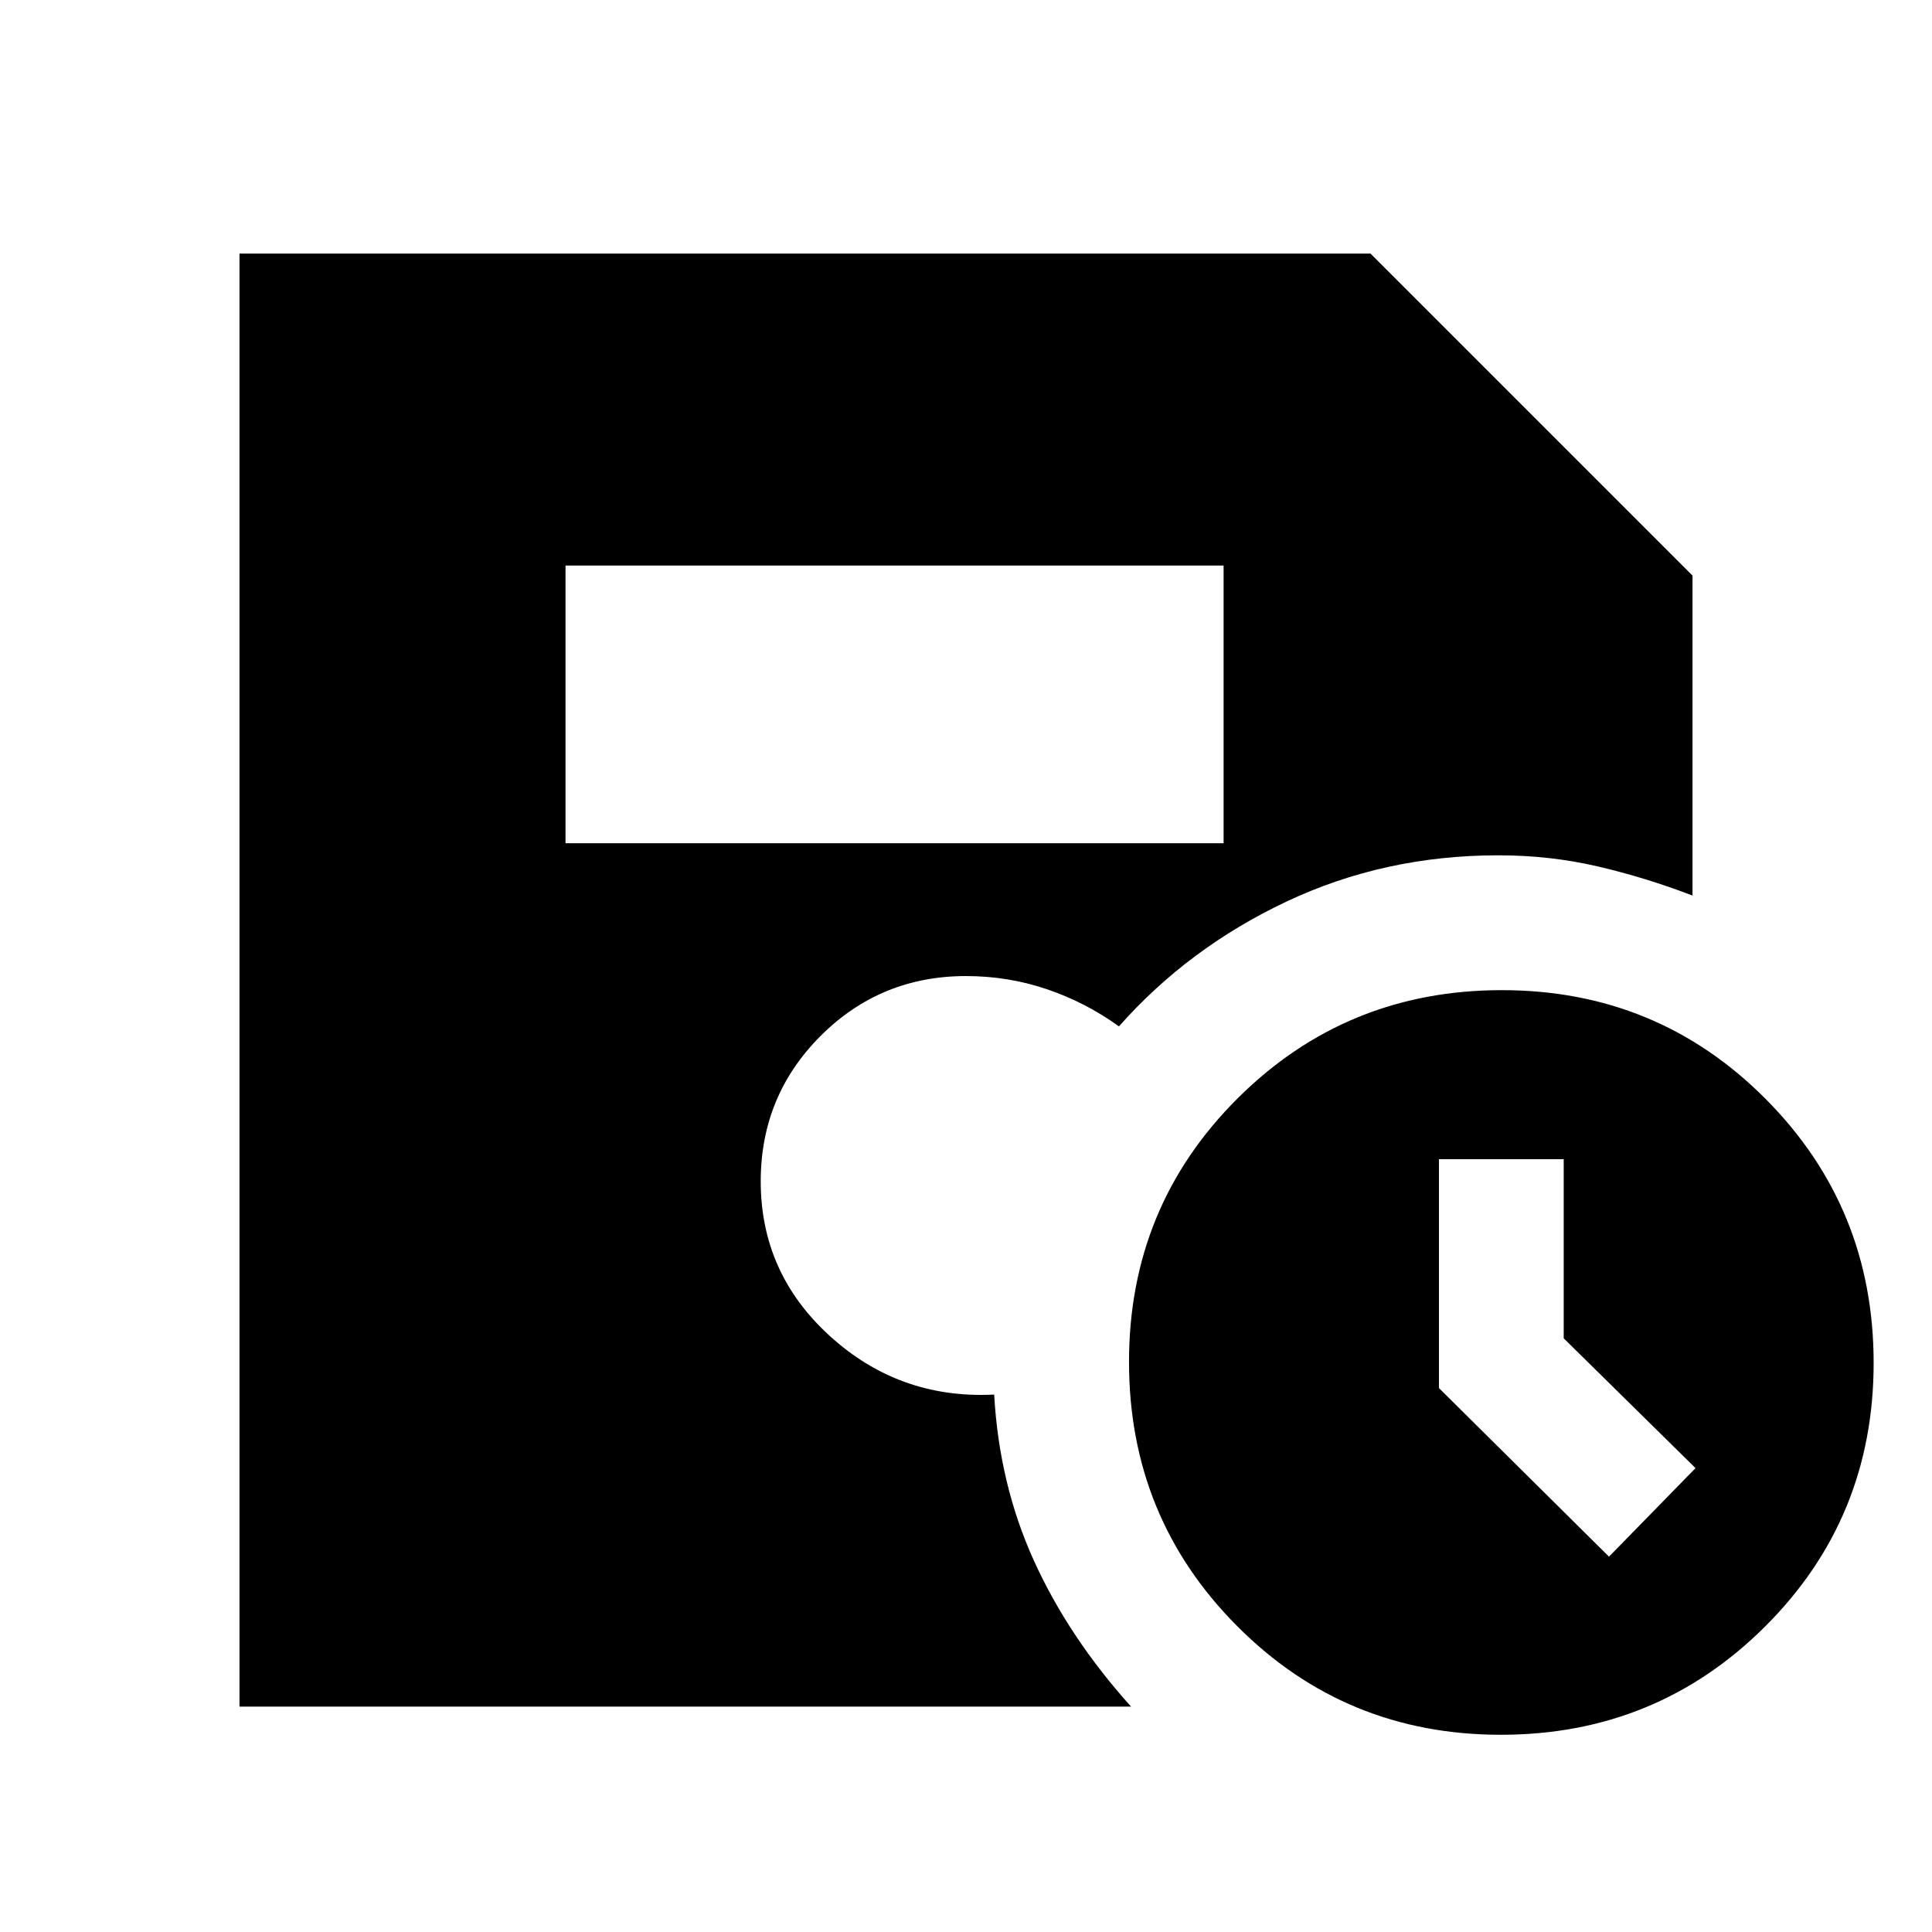 <svg xmlns="http://www.w3.org/2000/svg" height="20" viewBox="0 -960 960 960" width="20"><path d="M745.77-98q-77.27 0-131.02-53.98Q561-205.95 561-283.23q0-77.27 53.98-131.02Q668.95-468 746.23-468q77.27 0 131.02 53.98Q931-360.05 931-282.77q0 77.27-53.98 131.02Q823.05-98 745.77-98Zm53.73-88.5 43-44L777-295v-89h-62v113.72l84.5 83.78ZM281-541h327v-138H281v138ZM119-112v-722h562l160 160v159q-23.5-9-47.17-14.5-23.66-5.5-49.33-5.5-56.56 0-105.28 23T556-450q-16.66-12-35.9-18.5T480-475q-42.5 0-72.25 29.75T378-373q0 45.54 34.25 76.77Q446.5-265 493-267h1q2.5 44.5 19.75 82.5T562-112H119Z"/></svg>